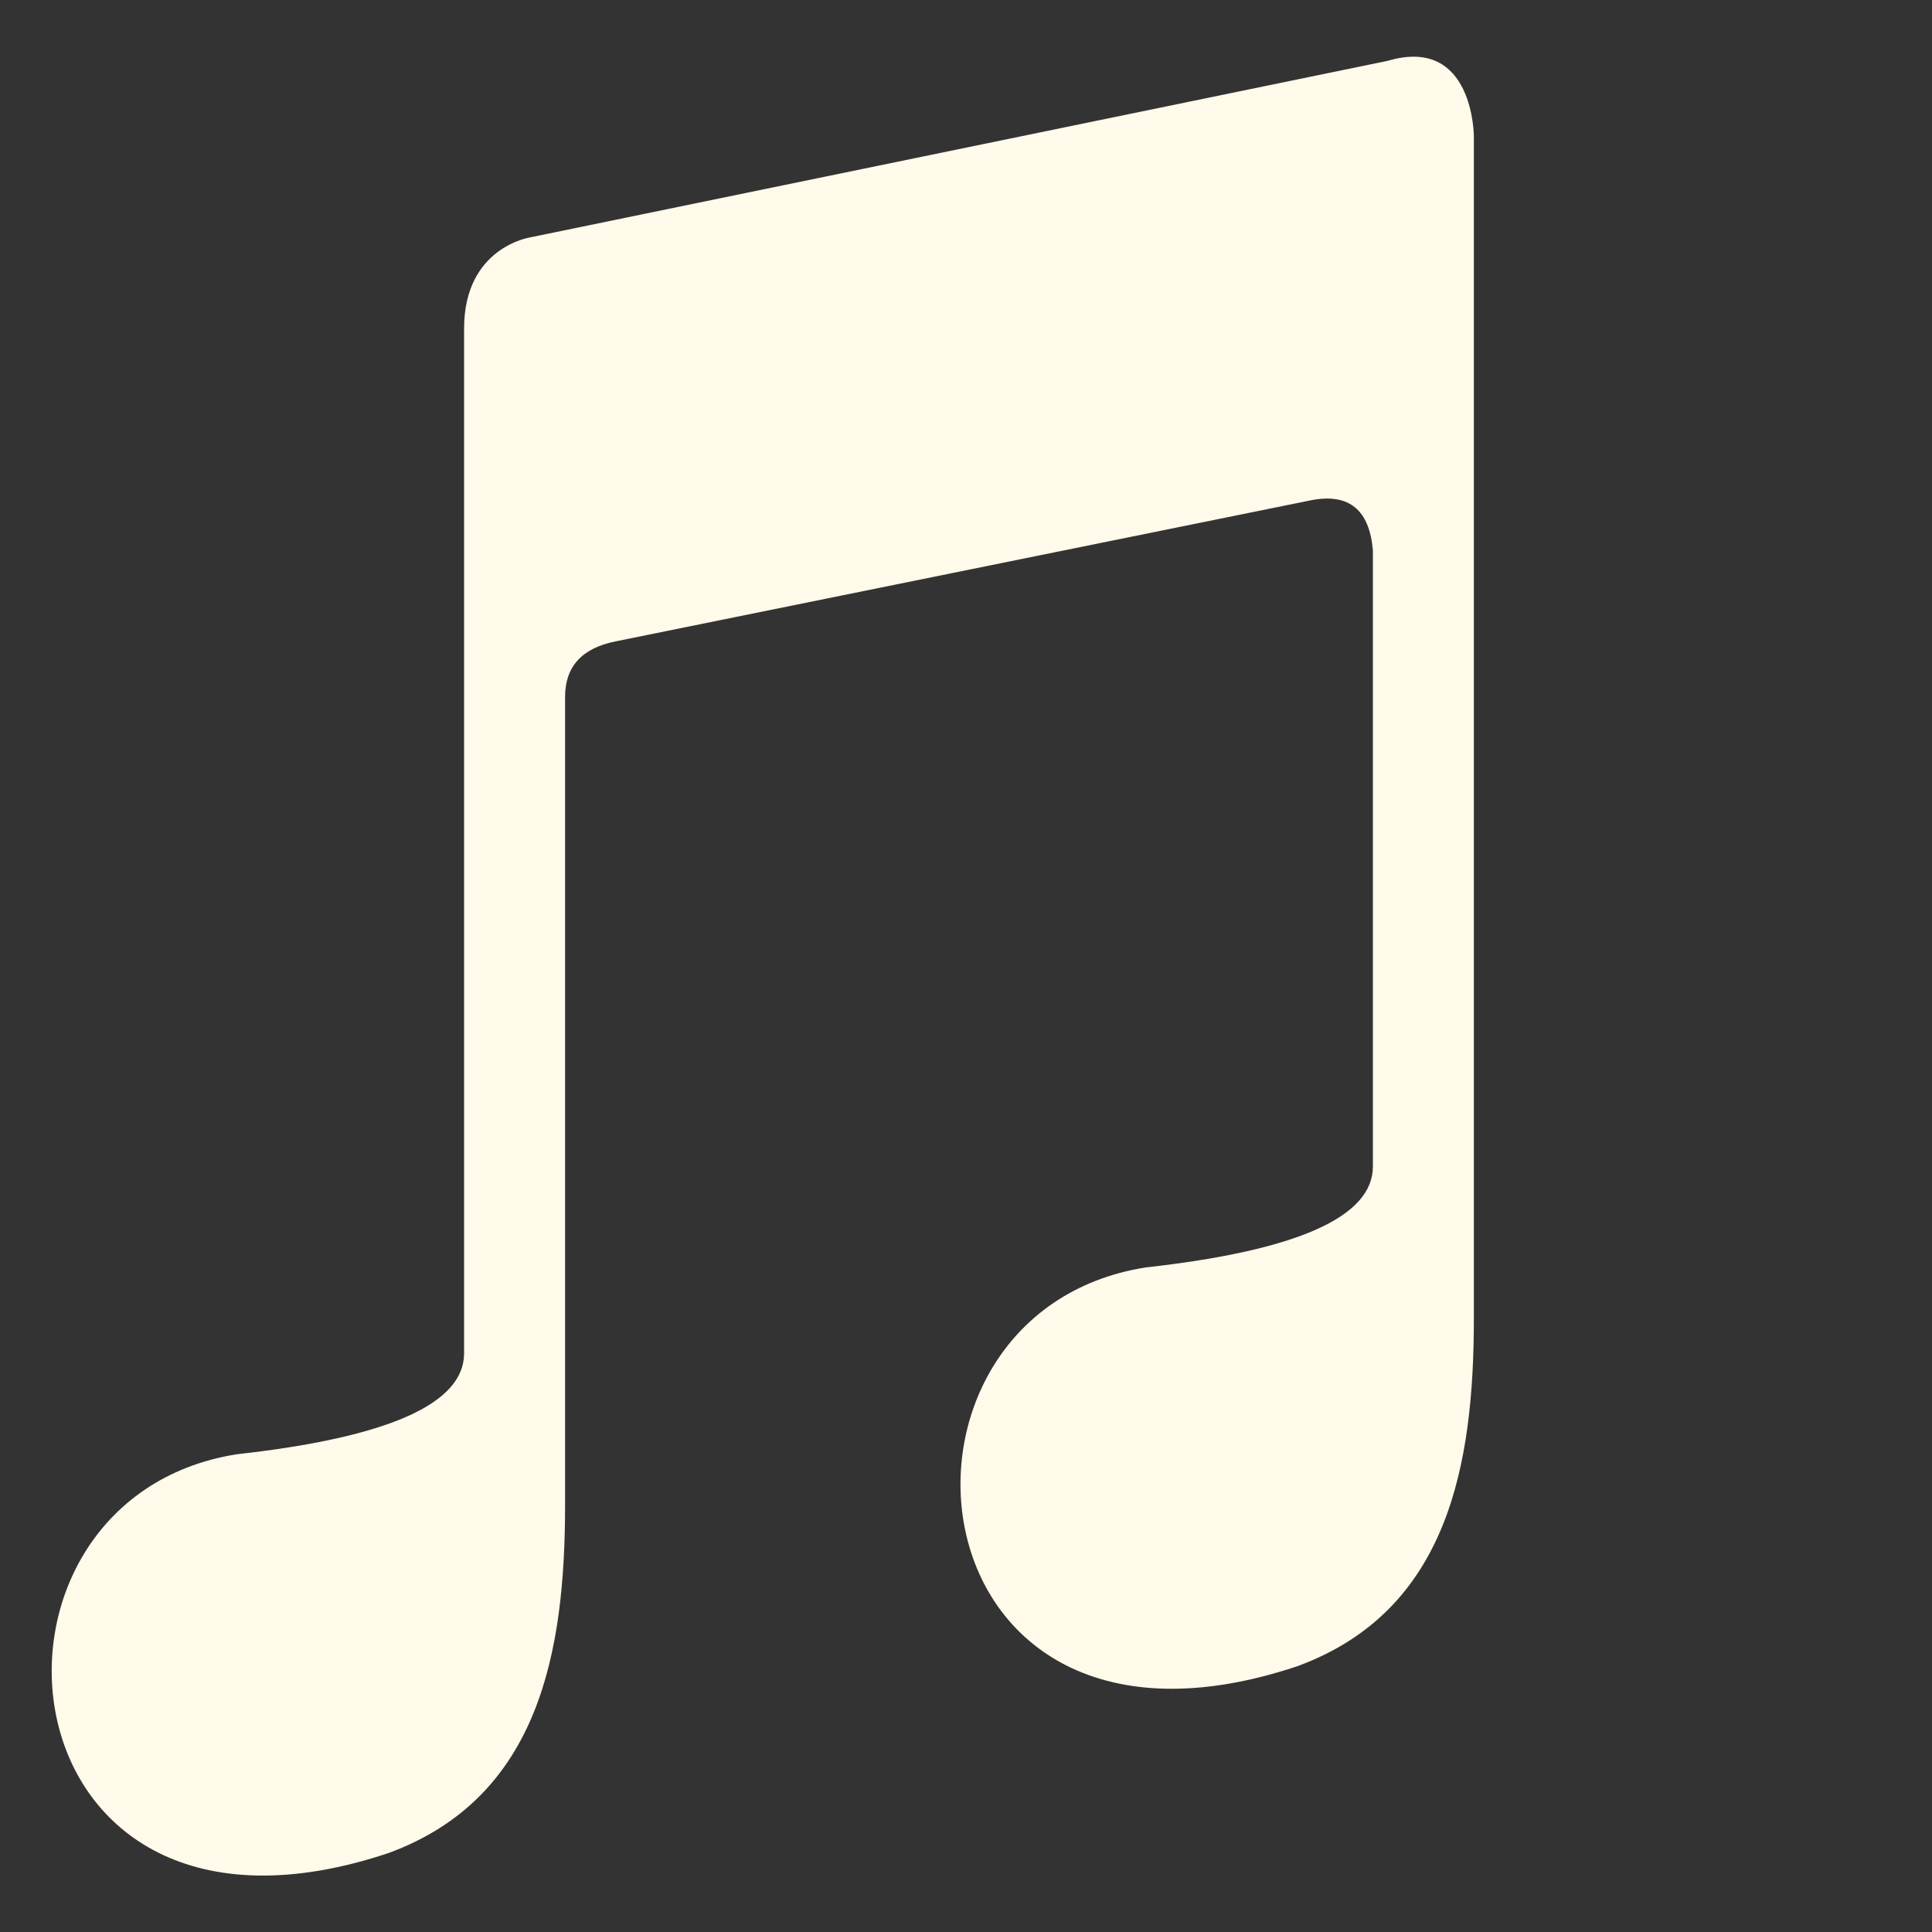 <?xml version="1.0" encoding="UTF-8" standalone="no"?>
<!DOCTYPE svg PUBLIC "-//W3C//DTD SVG 1.1//EN" "http://www.w3.org/Graphics/SVG/1.1/DTD/svg11.dtd">
<svg width="100%" height="100%" viewBox="0 0 512 512" version="1.1" xmlns="http://www.w3.org/2000/svg" xmlns:xlink="http://www.w3.org/1999/xlink" xml:space="preserve" xmlns:serif="http://www.serif.com/" style="fill-rule:evenodd;clip-rule:evenodd;stroke-linejoin:round;stroke-miterlimit:2;">
    <rect x="0" y="0" width="512" height="512" fill="#333333" stroke="none"/>
    <g transform="matrix(1.338,0,0,1.338,-116.51,-81.573)">
        <path d="M199,359L199,199C199,193 202.333,189.333 209,188L347,160C354.333,158.667 358.333,162 359,170L359,292C359,302 344,308.667 314,312C257,321 266,417 344,391C374,380 379,351 379,322L379,88C379,88 379,68 362,73L192,108C192,108 179,110 179,126L179,329C179,339 164,345.667 134,349C77,358 86,454 164,428C194,417 199,388 199,359" style="fill:rgb(255,250,234);fill-rule:nonzero;"/>
    </g>
</svg>
